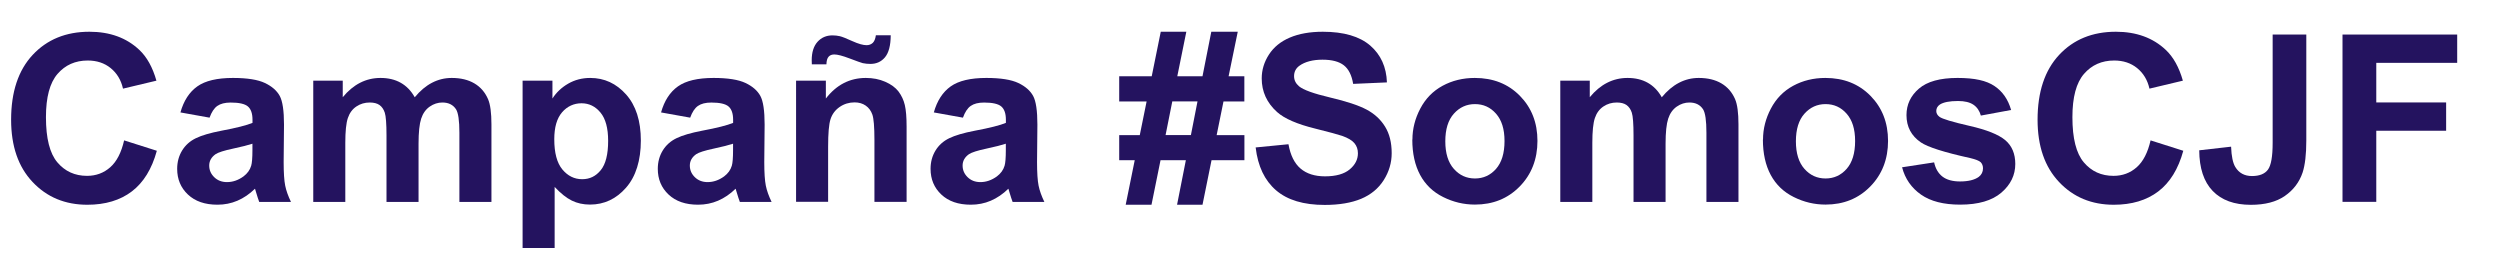 <?xml version="1.0" encoding="UTF-8"?>
<svg id="Capa_1" data-name="Capa 1" xmlns="http://www.w3.org/2000/svg" viewBox="0 0 420.5 44.1">
  <defs>
    <style>
      .cls-1 {
        fill: #24135f;
      }
    </style>
  </defs>
  <path class="cls-1" d="m20.87,23.61l5.51,1.75c-.84,3.07-2.25,5.35-4.21,6.84-1.96,1.49-4.46,2.24-7.48,2.24-3.74,0-6.81-1.28-9.21-3.83-2.41-2.55-3.61-6.04-3.61-10.47,0-4.68,1.21-8.32,3.63-10.91s5.6-3.89,9.54-3.89c3.44,0,6.24,1.02,8.39,3.05,1.28,1.2,2.24,2.93,2.88,5.18l-5.62,1.34c-.33-1.46-1.03-2.61-2.08-3.46s-2.34-1.27-3.85-1.27c-2.09,0-3.78.75-5.08,2.25s-1.95,3.92-1.95,7.28c0,3.56.64,6.09,1.92,7.6,1.28,1.51,2.94,2.27,4.99,2.27,1.51,0,2.81-.48,3.9-1.44,1.09-.96,1.87-2.47,2.34-4.53Z"/>
  <path class="cls-1" d="m35.25,19.79l-4.9-.88c.55-1.97,1.5-3.43,2.84-4.38s3.34-1.42,5.99-1.42c2.41,0,4.2.29,5.38.85s2.01,1.29,2.49,2.17c.48.88.72,2.49.72,4.83l-.06,6.3c0,1.79.09,3.11.26,3.96.17.85.5,1.76.97,2.74h-5.34c-.14-.36-.31-.89-.52-1.59-.09-.32-.15-.53-.19-.63-.92.9-1.91,1.57-2.96,2.02-1.05.45-2.17.67-3.36.67-2.1,0-3.75-.57-4.96-1.71-1.21-1.14-1.81-2.58-1.81-4.32,0-1.15.28-2.18.83-3.08.55-.9,1.32-1.59,2.31-2.07.99-.48,2.42-.9,4.29-1.26,2.52-.47,4.27-.92,5.24-1.32v-.54c0-1.04-.26-1.78-.77-2.22s-1.48-.66-2.9-.66c-.96,0-1.71.19-2.25.57-.54.38-.97,1.04-1.31,1.99Zm7.22,4.38c-.69.23-1.79.51-3.28.83-1.5.32-2.48.63-2.94.94-.7.5-1.06,1.13-1.06,1.9s.28,1.41.84,1.96c.56.55,1.28.83,2.15.83.97,0,1.9-.32,2.78-.96.65-.49,1.08-1.08,1.29-1.79.14-.46.21-1.34.21-2.63v-1.08Z"/>
  <path class="cls-1" d="m52.68,13.57h4.97v2.78c1.78-2.16,3.9-3.24,6.35-3.24,1.31,0,2.44.27,3.4.81.96.54,1.75,1.35,2.36,2.44.9-1.09,1.86-1.9,2.9-2.44,1.04-.54,2.14-.81,3.32-.81,1.5,0,2.76.3,3.8.91,1.04.61,1.81,1.5,2.32,2.68.37.87.56,2.28.56,4.22v13.04h-5.39v-11.65c0-2.02-.19-3.33-.56-3.92-.5-.77-1.27-1.15-2.3-1.15-.75,0-1.47.23-2.13.69s-1.15,1.14-1.44,2.03c-.29.89-.44,2.29-.44,4.21v9.79h-5.39v-11.17c0-1.98-.1-3.26-.29-3.84-.19-.58-.49-1-.89-1.29-.4-.28-.95-.42-1.64-.42-.83,0-1.58.22-2.25.67-.67.45-1.14,1.09-1.43,1.94s-.43,2.25-.43,4.2v9.91h-5.39V13.57Z"/>
  <path class="cls-1" d="m87.89,13.57h5.03v3c.65-1.02,1.54-1.86,2.65-2.5s2.35-.96,3.71-.96c2.37,0,4.38.93,6.03,2.78,1.65,1.86,2.48,4.44,2.48,7.75s-.83,6.05-2.5,7.94c-1.66,1.89-3.68,2.83-6.05,2.83-1.13,0-2.15-.22-3.06-.67-.92-.45-1.88-1.22-2.89-2.3v10.27h-5.39V13.57Zm5.34,9.85c0,2.29.45,3.98,1.36,5.08.91,1.09,2.02,1.64,3.32,1.64s2.3-.5,3.13-1.51,1.25-2.65,1.25-4.94c0-2.14-.43-3.72-1.29-4.76-.86-1.04-1.92-1.56-3.19-1.56s-2.41.51-3.28,1.53-1.3,2.52-1.3,4.52Z"/>
  <path class="cls-1" d="m116.09,19.79l-4.9-.88c.55-1.97,1.5-3.43,2.84-4.38s3.34-1.42,5.99-1.42c2.41,0,4.2.29,5.38.85s2.01,1.29,2.49,2.17c.48.88.72,2.49.72,4.83l-.06,6.3c0,1.79.09,3.11.26,3.96.17.85.5,1.76.97,2.74h-5.34c-.14-.36-.31-.89-.52-1.59-.09-.32-.15-.53-.19-.63-.92.9-1.91,1.57-2.96,2.02-1.05.45-2.17.67-3.36.67-2.1,0-3.75-.57-4.96-1.71-1.21-1.14-1.81-2.58-1.81-4.32,0-1.15.28-2.18.83-3.08.55-.9,1.32-1.59,2.31-2.07.99-.48,2.42-.9,4.29-1.26,2.52-.47,4.27-.92,5.24-1.32v-.54c0-1.04-.26-1.78-.77-2.22s-1.48-.66-2.9-.66c-.96,0-1.71.19-2.25.57-.54.38-.97,1.04-1.31,1.99Zm7.22,4.38c-.69.23-1.79.51-3.28.83-1.5.32-2.48.63-2.94.94-.7.5-1.06,1.13-1.06,1.9s.28,1.41.84,1.96c.56.55,1.28.83,2.15.83.97,0,1.9-.32,2.78-.96.65-.49,1.08-1.08,1.29-1.79.14-.46.21-1.34.21-2.63v-1.08Z"/>
  <path class="cls-1" d="m152.47,33.95h-5.39v-10.41c0-2.2-.12-3.62-.35-4.27-.23-.65-.6-1.15-1.12-1.51s-1.14-.54-1.87-.54c-.93,0-1.77.26-2.51.77s-1.25,1.19-1.53,2.04-.41,2.41-.41,4.68v9.23h-5.39V13.57h5.01v3c1.78-2.3,4.02-3.46,6.72-3.46,1.19,0,2.28.21,3.26.64.99.43,1.73.98,2.24,1.64.5.67.86,1.42,1.06,2.27s.3,2.05.3,3.63v12.67Zm-13.46-23.13h-2.46c-.01-.29-.02-.53-.02-.69,0-1.34.33-2.38.98-3.1.65-.72,1.49-1.08,2.51-1.08.45,0,.86.05,1.25.14s1.08.37,2.1.83c1.02.46,1.81.68,2.39.68.41,0,.75-.13,1.03-.38.27-.26.45-.68.53-1.29h2.5c-.01,1.73-.34,2.96-.97,3.71s-1.45,1.11-2.45,1.11c-.44,0-.86-.04-1.29-.13-.29-.08-1.03-.34-2.21-.79-1.18-.45-2.04-.67-2.57-.67-.41,0-.73.12-.96.38-.23.25-.35.68-.37,1.3Z"/>
  <path class="cls-1" d="m161.97,19.79l-4.9-.88c.55-1.97,1.5-3.43,2.84-4.38s3.34-1.42,5.99-1.42c2.41,0,4.2.29,5.38.85s2.01,1.29,2.49,2.17c.48.88.72,2.49.72,4.83l-.06,6.3c0,1.79.09,3.11.26,3.96.17.85.5,1.76.97,2.74h-5.34c-.14-.36-.31-.89-.52-1.59-.09-.32-.15-.53-.19-.63-.92.9-1.91,1.57-2.96,2.02-1.05.45-2.17.67-3.36.67-2.1,0-3.75-.57-4.96-1.71-1.21-1.14-1.81-2.58-1.81-4.32,0-1.15.28-2.18.83-3.08.55-.9,1.32-1.59,2.31-2.07.99-.48,2.42-.9,4.29-1.26,2.52-.47,4.27-.92,5.24-1.32v-.54c0-1.04-.26-1.78-.77-2.22s-1.48-.66-2.9-.66c-.96,0-1.71.19-2.25.57-.54.38-.97,1.04-1.31,1.99Zm7.22,4.38c-.69.23-1.79.51-3.28.83-1.5.32-2.48.63-2.94.94-.7.5-1.06,1.13-1.06,1.9s.28,1.41.84,1.96c.56.55,1.28.83,2.15.83.97,0,1.9-.32,2.78-.96.65-.49,1.08-1.08,1.29-1.79.14-.46.21-1.34.21-2.63v-1.08Z"/>
  <path class="cls-1" d="m190.86,26.95h-2.61v-4.22h3.46l1.15-5.66h-4.61v-4.24h5.47l1.52-7.49h4.3l-1.52,7.49h4.24l1.48-7.49h4.45l-1.54,7.49h2.65v4.24h-3.51l-1.15,5.66h4.67v4.22h-5.53l-1.52,7.49h-4.28l1.48-7.49h-4.26l-1.52,7.49h-4.34l1.52-7.49Zm6.32-9.89l-1.13,5.66h4.26l1.11-5.66h-4.24Z"/>
  <path class="cls-1" d="m211.19,24.8l5.53-.54c.33,1.86,1.01,3.22,2.03,4.09s2.39,1.31,4.12,1.31c1.83,0,3.21-.39,4.14-1.16s1.39-1.68,1.39-2.72c0-.67-.2-1.23-.59-1.7s-1.07-.87-2.04-1.22c-.67-.23-2.18-.64-4.55-1.23-3.05-.75-5.18-1.68-6.41-2.78-1.73-1.55-2.59-3.44-2.59-5.66,0-1.43.41-2.77,1.22-4.02s1.98-2.2,3.51-2.85,3.38-.98,5.54-.98c3.53,0,6.19.78,7.98,2.32,1.79,1.55,2.72,3.62,2.81,6.2l-5.68.25c-.24-1.45-.76-2.49-1.56-3.12s-2-.95-3.6-.95-2.94.34-3.88,1.02c-.6.43-.9,1.02-.9,1.75,0,.67.28,1.23.84,1.71.72.6,2.46,1.23,5.22,1.88,2.76.65,4.81,1.33,6.13,2.03,1.32.7,2.36,1.65,3.11,2.86.75,1.21,1.12,2.7,1.12,4.48,0,1.61-.45,3.12-1.34,4.53-.9,1.41-2.16,2.45-3.8,3.14-1.64.68-3.68,1.03-6.12,1.03-3.56,0-6.29-.82-8.2-2.47s-3.05-4.04-3.42-7.19Z"/>
  <path class="cls-1" d="m237.57,23.47c0-1.79.44-3.53,1.32-5.2.88-1.68,2.13-2.96,3.75-3.84,1.62-.88,3.43-1.32,5.42-1.32,3.08,0,5.61,1,7.58,3s2.96,4.53,2.96,7.59-1,5.64-2.99,7.67c-1.99,2.03-4.5,3.04-7.52,3.04-1.87,0-3.65-.42-5.35-1.27-1.7-.84-2.99-2.08-3.87-3.71-.88-1.63-1.32-3.62-1.32-5.96Zm5.53.29c0,2.02.48,3.57,1.44,4.65s2.14,1.61,3.55,1.61,2.59-.54,3.54-1.61c.95-1.08,1.43-2.64,1.43-4.68s-.48-3.53-1.43-4.61c-.95-1.08-2.13-1.61-3.54-1.61s-2.59.54-3.55,1.61-1.44,2.62-1.44,4.65Z"/>
  <path class="cls-1" d="m262.43,13.57h4.97v2.78c1.78-2.16,3.9-3.24,6.35-3.24,1.31,0,2.44.27,3.4.81.96.54,1.75,1.35,2.36,2.44.9-1.09,1.86-1.9,2.9-2.44,1.04-.54,2.14-.81,3.32-.81,1.5,0,2.76.3,3.8.91,1.04.61,1.81,1.5,2.32,2.68.37.87.56,2.28.56,4.22v13.04h-5.39v-11.65c0-2.02-.19-3.33-.56-3.92-.5-.77-1.27-1.15-2.3-1.15-.75,0-1.47.23-2.13.69s-1.15,1.14-1.44,2.03c-.29.89-.44,2.29-.44,4.21v9.79h-5.39v-11.17c0-1.98-.1-3.26-.29-3.84-.19-.58-.49-1-.89-1.29-.4-.28-.95-.42-1.64-.42-.83,0-1.58.22-2.25.67-.67.45-1.14,1.09-1.43,1.94s-.43,2.25-.43,4.2v9.91h-5.39V13.57Z"/>
  <path class="cls-1" d="m296.54,23.47c0-1.79.44-3.53,1.32-5.2.88-1.68,2.13-2.96,3.75-3.84,1.62-.88,3.43-1.32,5.42-1.32,3.08,0,5.61,1,7.58,3s2.96,4.53,2.96,7.59-1,5.64-2.99,7.67c-1.99,2.03-4.5,3.04-7.52,3.04-1.87,0-3.65-.42-5.35-1.27-1.7-.84-2.99-2.08-3.87-3.71-.88-1.63-1.32-3.62-1.32-5.96Zm5.53.29c0,2.02.48,3.57,1.44,4.65s2.14,1.61,3.55,1.61,2.59-.54,3.54-1.61c.95-1.08,1.43-2.64,1.43-4.68s-.48-3.53-1.43-4.61c-.95-1.08-2.13-1.61-3.54-1.61s-2.59.54-3.55,1.61-1.44,2.62-1.44,4.65Z"/>
  <path class="cls-1" d="m319.91,28.14l5.41-.83c.23,1.05.7,1.85,1.4,2.39s1.69.82,2.96.82c1.39,0,2.44-.26,3.15-.77.47-.36.71-.84.71-1.44,0-.41-.13-.75-.38-1.02-.27-.26-.87-.49-1.8-.71-4.35-.96-7.11-1.84-8.27-2.63-1.61-1.1-2.42-2.63-2.42-4.59,0-1.77.7-3.25,2.09-4.45,1.39-1.2,3.56-1.8,6.49-1.8s4.86.45,6.22,1.36c1.36.91,2.29,2.25,2.8,4.03l-5.09.94c-.22-.79-.63-1.4-1.24-1.82-.61-.42-1.48-.63-2.6-.63-1.42,0-2.44.2-3.05.59-.41.28-.61.65-.61,1.09,0,.38.18.71.54.98.49.36,2.17.86,5.04,1.52,2.87.65,4.88,1.45,6.02,2.4,1.13.96,1.69,2.3,1.69,4.01,0,1.87-.78,3.48-2.34,4.82s-3.87,2.02-6.93,2.02c-2.78,0-4.98-.56-6.59-1.69s-2.68-2.66-3.18-4.59Z"/>
  <path class="cls-1" d="m361.72,23.61l5.51,1.75c-.84,3.07-2.25,5.35-4.21,6.84-1.96,1.49-4.46,2.24-7.48,2.24-3.74,0-6.81-1.28-9.21-3.83-2.41-2.55-3.61-6.04-3.61-10.47,0-4.68,1.21-8.32,3.63-10.91s5.6-3.89,9.54-3.89c3.44,0,6.24,1.02,8.39,3.05,1.28,1.2,2.24,2.93,2.88,5.18l-5.62,1.34c-.33-1.46-1.03-2.61-2.08-3.46s-2.34-1.27-3.85-1.27c-2.09,0-3.78.75-5.08,2.25s-1.95,3.92-1.95,7.28c0,3.56.64,6.09,1.92,7.6,1.28,1.51,2.94,2.27,4.99,2.27,1.51,0,2.81-.48,3.9-1.44,1.09-.96,1.87-2.47,2.34-4.53Z"/>
  <path class="cls-1" d="m382.26,5.81h5.66v17.82c0,2.33-.21,4.12-.62,5.38-.55,1.64-1.55,2.95-2.99,3.95s-3.35,1.49-5.72,1.49c-2.78,0-4.92-.78-6.41-2.33-1.5-1.55-2.25-3.84-2.27-6.84l5.36-.61c.06,1.61.3,2.75.71,3.42.61,1.01,1.55,1.52,2.8,1.52s2.16-.36,2.69-1.08c.53-.72.79-2.22.79-4.5V5.81Z"/>
  <path class="cls-1" d="m394.01,33.95V5.81h19.29v4.76h-13.61v6.66h11.75v4.76h-11.75v11.96h-5.68Z"/>
</svg>